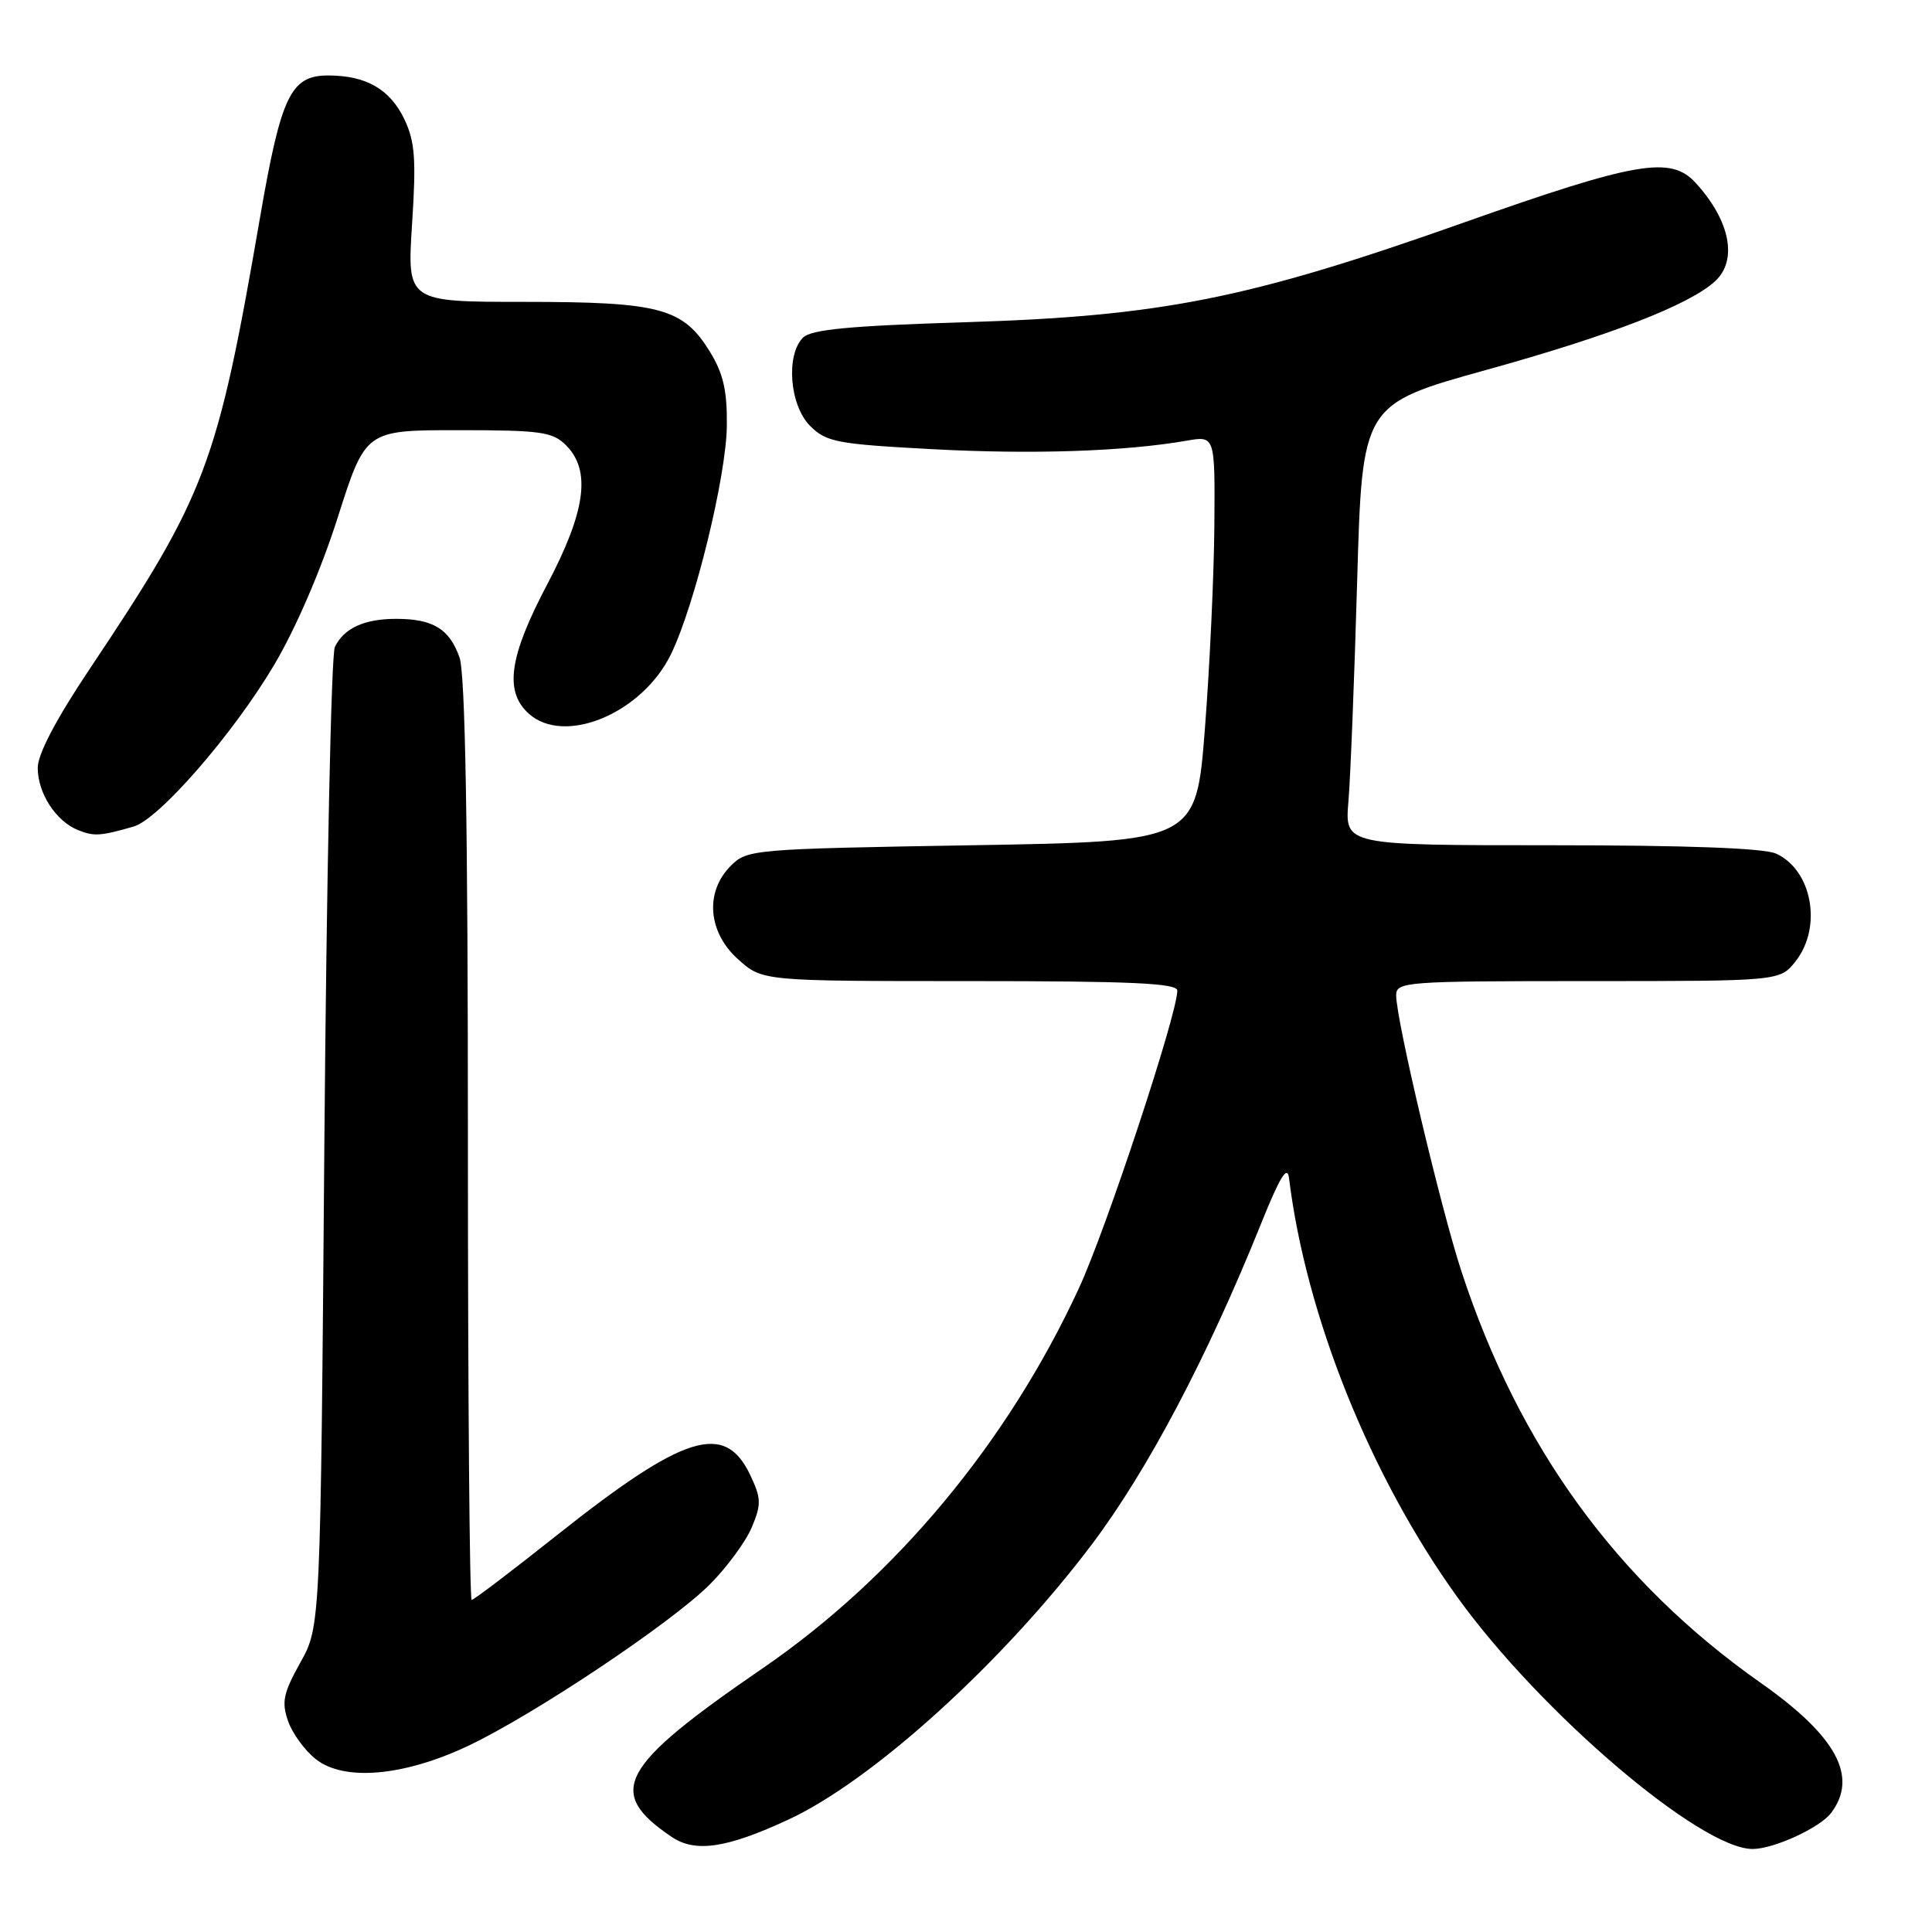 <?xml version="1.0" encoding="UTF-8" standalone="no"?>
<!DOCTYPE svg PUBLIC "-//W3C//DTD SVG 1.1//EN" "http://www.w3.org/Graphics/SVG/1.1/DTD/svg11.dtd" >
<svg xmlns="http://www.w3.org/2000/svg" xmlns:xlink="http://www.w3.org/1999/xlink" version="1.1" viewBox="0 0 256 256">
 <g >
 <path fill="currentColor"
d=" M 104.50 241.09 C 115.67 235.90 132.91 220.25 144.69 204.62 C 152.09 194.79 159.99 179.81 167.12 162.09 C 169.58 155.97 170.58 154.33 170.80 156.09 C 173.04 174.36 181.57 195.61 193.10 211.62 C 204.12 226.92 225.31 245.00 232.23 245.00 C 235.02 245.00 241.13 242.20 242.62 240.24 C 246.26 235.44 243.37 230.07 233.32 223.00 C 214.28 209.61 201.28 191.74 193.66 168.50 C 190.91 160.11 185.00 135.14 185.00 131.89 C 185.00 130.09 186.15 130.00 210.43 130.00 C 235.85 130.00 235.85 130.00 237.93 127.37 C 241.49 122.84 240.12 115.29 235.34 113.11 C 233.75 112.38 223.47 112.00 205.55 112.00 C 178.19 112.00 178.19 112.00 178.67 106.25 C 178.94 103.09 179.46 89.94 179.83 77.04 C 180.50 53.58 180.50 53.58 197.00 49.00 C 213.30 44.48 223.77 40.43 227.22 37.30 C 230.29 34.52 229.28 29.27 224.70 24.25 C 221.39 20.61 216.87 21.39 193.82 29.54 C 165.38 39.61 153.90 41.89 127.83 42.70 C 112.59 43.17 107.49 43.66 106.41 44.73 C 104.10 47.04 104.63 53.72 107.34 56.43 C 109.49 58.58 110.86 58.84 123.57 59.52 C 136.79 60.23 149.06 59.82 157.25 58.39 C 161.00 57.74 161.00 57.74 160.91 69.62 C 160.86 76.15 160.30 88.25 159.66 96.50 C 158.50 111.50 158.50 111.50 128.78 112.00 C 99.70 112.49 99.00 112.55 96.83 114.73 C 93.37 118.19 93.79 123.53 97.82 127.13 C 101.03 130.00 101.03 130.00 128.52 130.00 C 149.94 130.00 156.00 130.28 156.00 131.26 C 156.00 134.37 146.58 162.88 142.96 170.70 C 133.54 191.09 118.68 208.96 101.08 221.04 C 82.00 234.13 80.21 237.45 89.00 243.40 C 92.13 245.52 96.31 244.90 104.50 241.09 Z  M 62.02 231.34 C 70.73 227.22 88.93 215.07 94.04 209.96 C 96.31 207.69 98.82 204.27 99.62 202.37 C 100.90 199.31 100.87 198.54 99.41 195.45 C 96.04 188.35 90.68 190.02 73.73 203.47 C 67.83 208.16 62.77 212.00 62.50 212.00 C 62.22 212.00 62.00 184.62 62.00 151.15 C 62.00 109.30 61.65 89.31 60.89 87.13 C 59.57 83.34 57.38 82.00 52.50 82.00 C 48.27 82.00 45.59 83.23 44.37 85.72 C 43.89 86.70 43.27 116.30 42.98 151.50 C 42.47 215.50 42.47 215.50 39.80 220.29 C 37.54 224.35 37.29 225.53 38.17 228.05 C 38.73 229.68 40.39 231.95 41.85 233.10 C 45.59 236.06 53.50 235.37 62.02 231.34 Z  M 17.71 109.52 C 21.06 108.56 30.90 97.25 36.30 88.15 C 39.19 83.28 42.55 75.50 44.76 68.54 C 48.44 57.00 48.44 57.00 60.72 57.00 C 71.67 57.00 73.22 57.22 75.00 59.00 C 78.35 62.35 77.62 67.73 72.50 77.45 C 67.46 87.00 66.80 91.60 70.05 94.55 C 74.80 98.84 85.13 94.51 88.93 86.64 C 92.09 80.10 96.24 63.08 96.31 56.42 C 96.36 51.71 95.84 49.48 94.03 46.55 C 90.49 40.82 87.43 40.00 69.50 40.00 C 53.94 40.00 53.94 40.00 54.60 29.69 C 55.16 21.12 54.99 18.77 53.59 15.82 C 51.69 11.83 48.52 10.00 43.48 10.00 C 38.53 10.00 37.25 12.66 34.48 28.68 C 28.77 61.76 27.35 65.51 11.83 88.72 C 7.43 95.30 5.00 99.93 5.00 101.74 C 5.00 105.11 7.41 108.82 10.36 110.00 C 12.47 110.84 13.31 110.79 17.71 109.52 Z "/>
</g>
</svg>